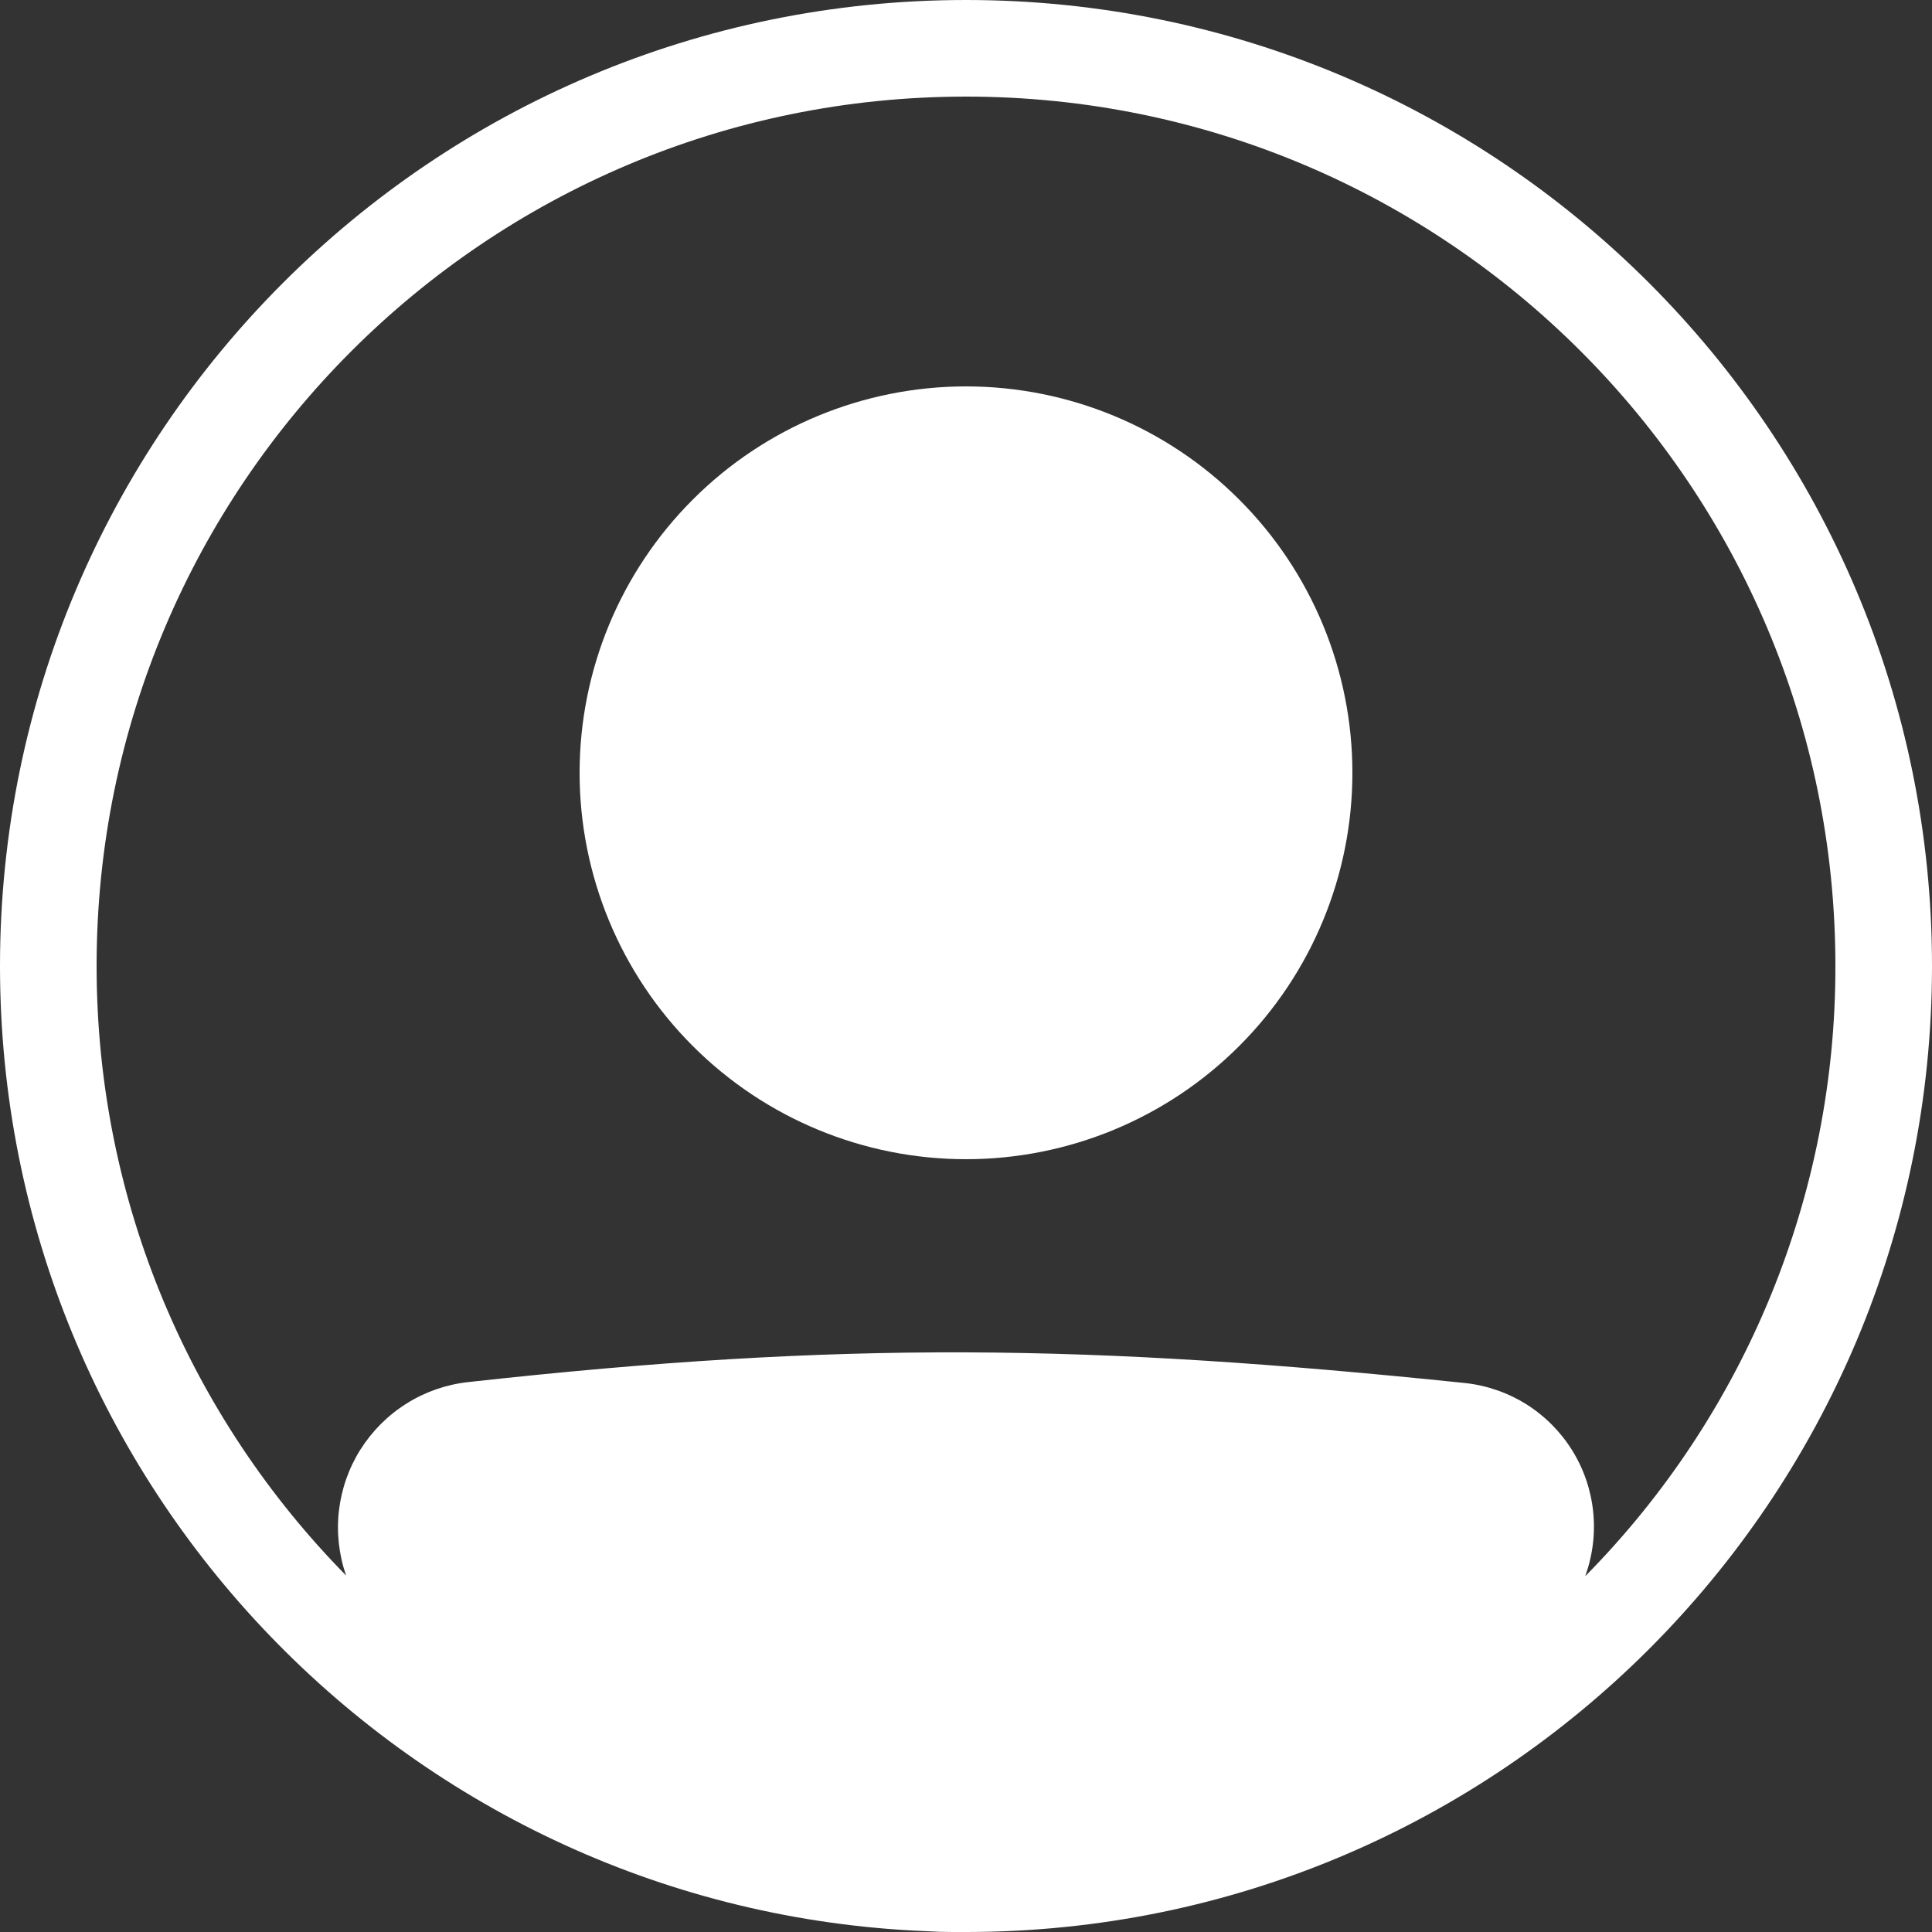 <svg width="29" height="29" viewBox="0 0 29 29" fill="none" xmlns="http://www.w3.org/2000/svg">
<rect x="0" y="0" width="29" height="29" fill="#333333" stroke="none"/>
<path d="M20.3 11.6C20.3 13.138 19.689 14.614 18.601 15.701C17.514 16.789 16.038 17.4 14.5 17.4C12.962 17.4 11.486 16.789 10.399 15.701C9.311 14.614 8.7 13.138 8.7 11.6C8.7 10.062 9.311 8.586 10.399 7.499C11.486 6.411 12.962 5.8 14.5 5.8C16.038 5.8 17.514 6.411 18.601 7.499C19.689 8.586 20.3 10.062 20.3 11.6Z" fill="white"/>
<path fill-rule="evenodd" clip-rule="evenodd" d="M13.908 28.988C6.175 28.678 0 22.31 0 14.5C0 6.492 6.492 0 14.5 0C22.508 0 29 6.492 29 14.5C29 22.508 22.508 29 14.5 29H14.301C14.17 29 14.039 28.996 13.908 28.988ZM5.195 23.649C5.087 23.338 5.05 23.006 5.087 22.679C5.125 22.351 5.235 22.036 5.411 21.757C5.587 21.479 5.823 21.243 6.102 21.068C6.382 20.892 6.697 20.782 7.025 20.746C12.677 20.12 16.358 20.177 21.983 20.759C22.311 20.793 22.627 20.902 22.907 21.076C23.186 21.251 23.422 21.487 23.597 21.767C23.772 22.047 23.88 22.363 23.914 22.691C23.948 23.019 23.907 23.351 23.794 23.66C26.204 21.221 27.555 17.929 27.55 14.5C27.55 7.293 21.707 1.45 14.5 1.45C7.293 1.45 1.45 7.293 1.45 14.5C1.45 18.064 2.879 21.295 5.195 23.649Z" fill="white"/>
</svg>
